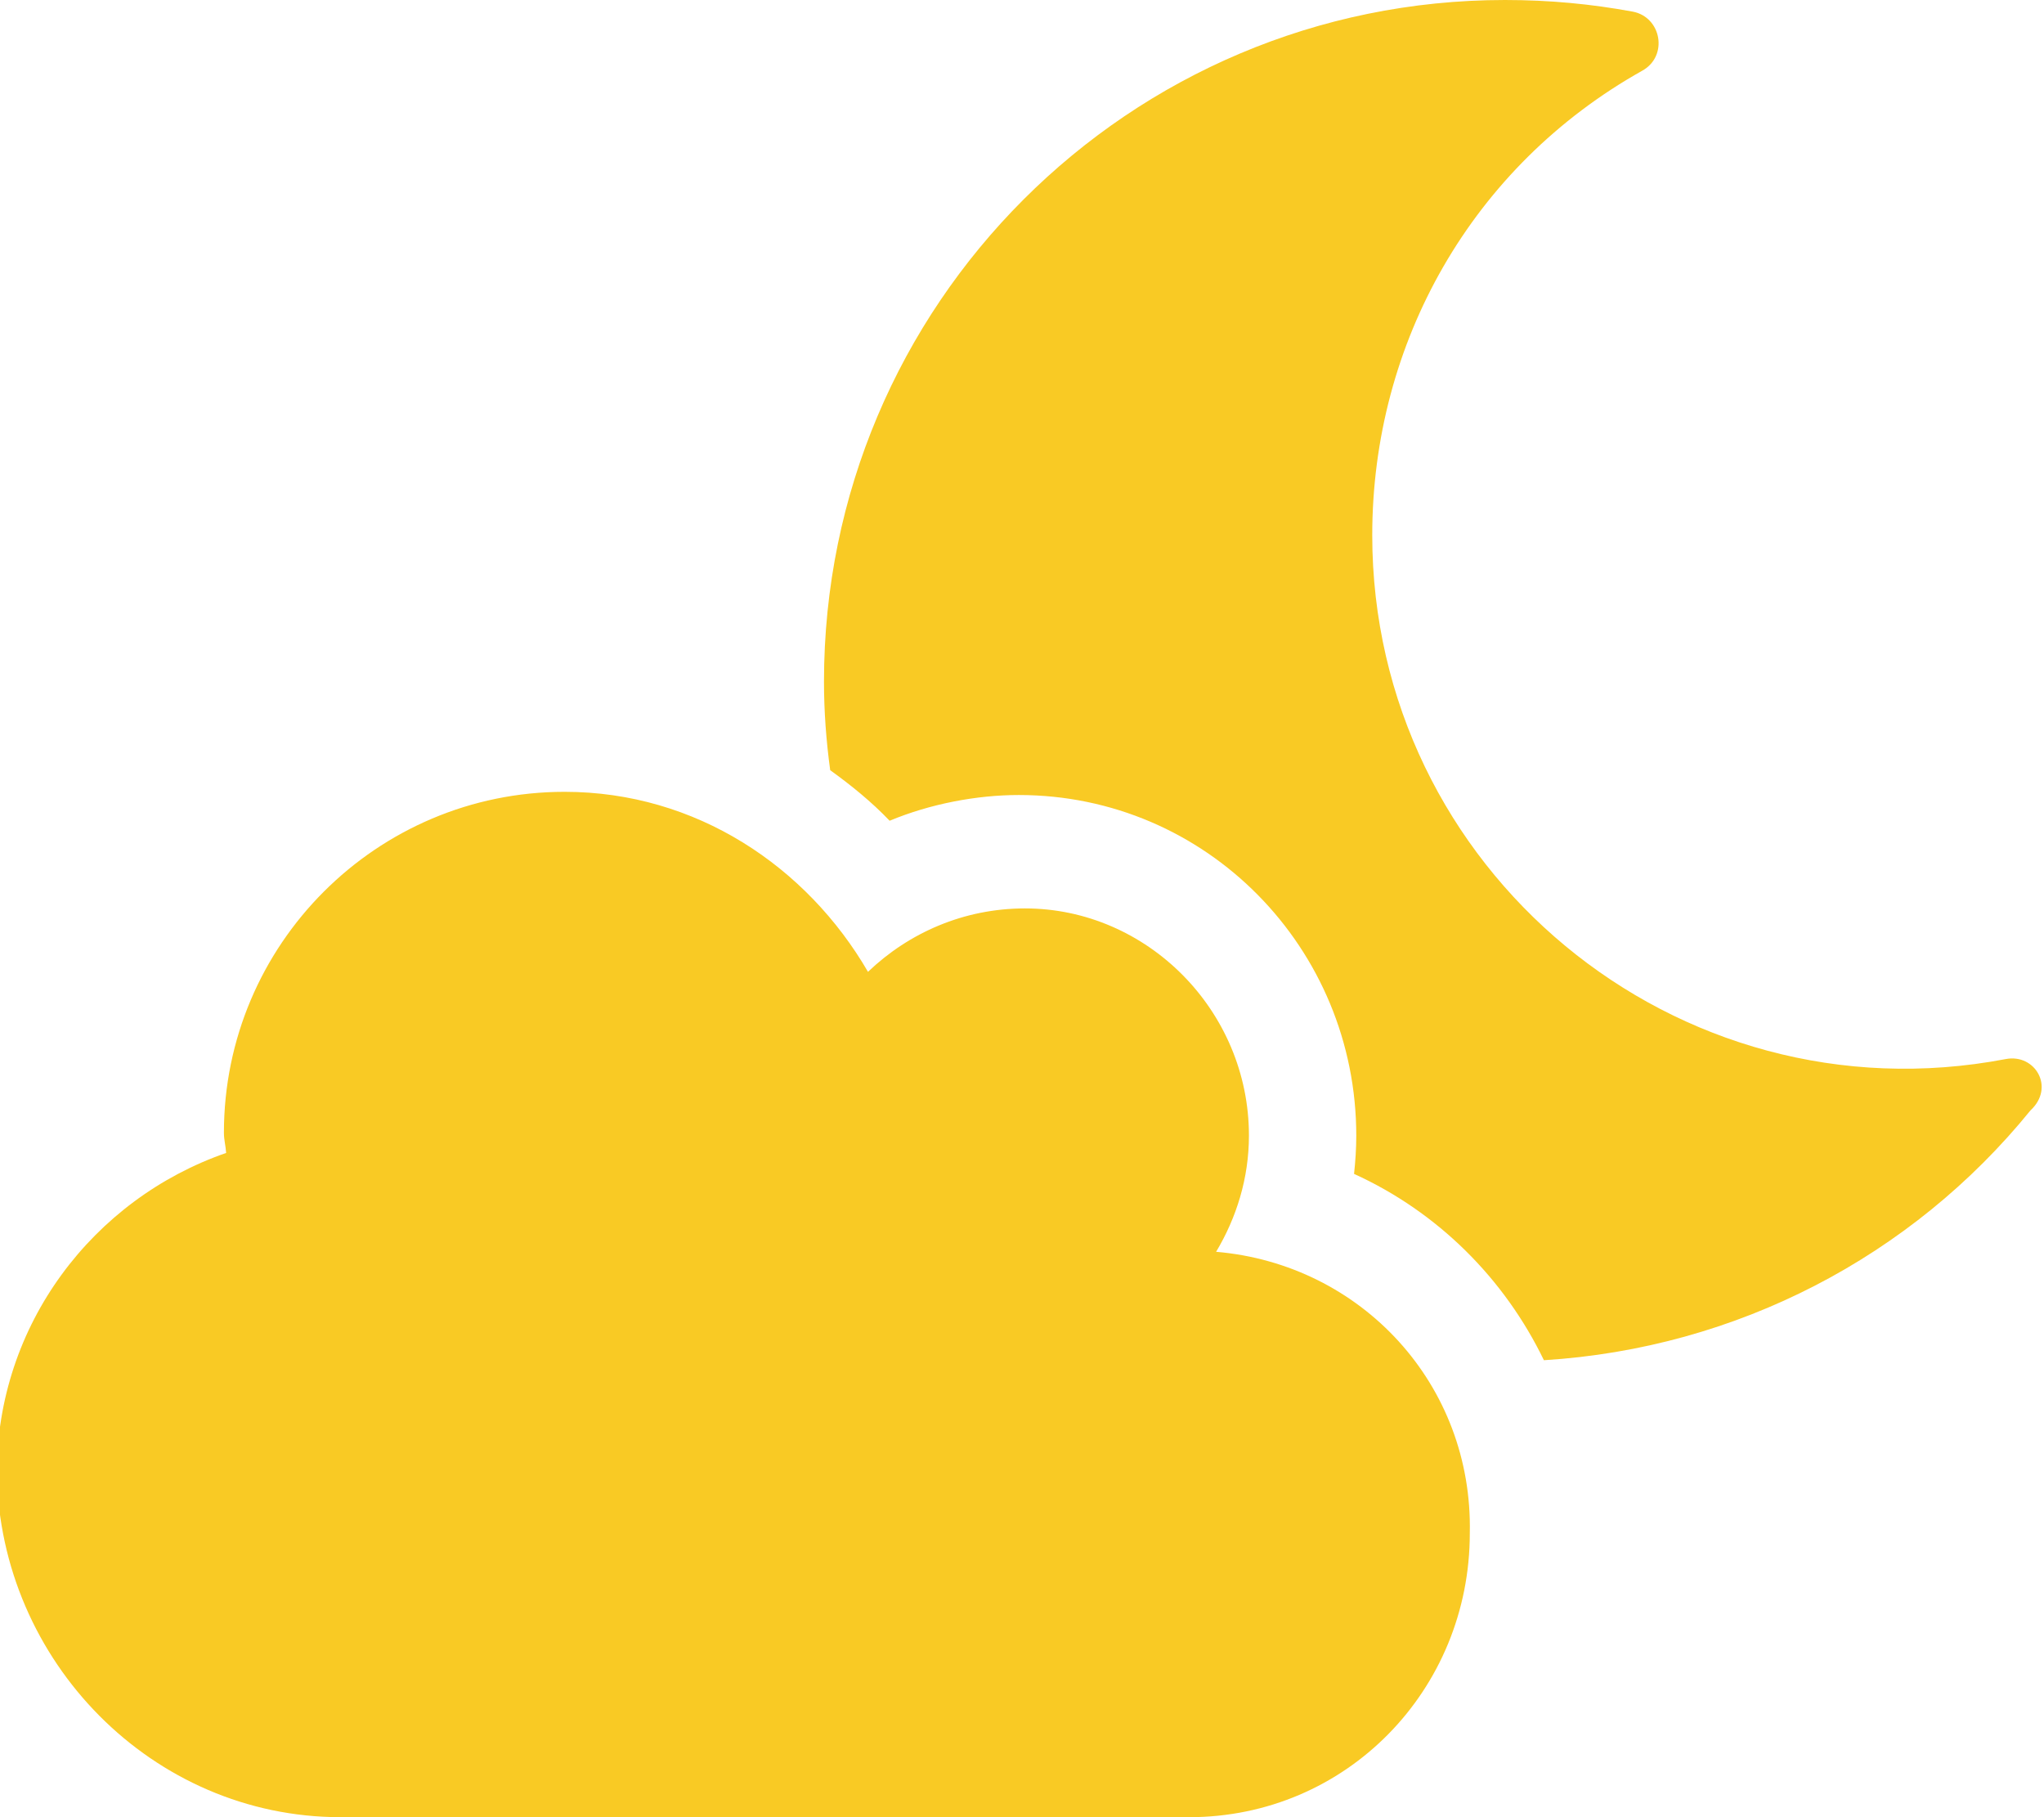 <svg xmlns="http://www.w3.org/2000/svg" xmlns:xlink="http://www.w3.org/1999/xlink" aria-hidden="true" role="img" class="iconify iconify--fa6-solid" width="36" height="32" preserveAspectRatio="xMidYMid meet" viewBox="0 0 576 512"><path fill="#f9ca24" d="M342.7 352.7c5.75-9.625 9.25-20.75 9.25-32.75c0-35.25-28.75-64-63.1-64c-17.25 0-32.75 6.875-44.25 17.87c-17.2-29.62-48.4-50.72-85.5-50.72c-53 0-96 43.06-96 96.06c0 2 .503 3.687.628 5.687c-37.5 13-64.62 48.38-64.62 90.25C-.005 468.1 42.99 512 95.99 512h239.1c44.25 0 79.1-35.75 79.1-80c.91-41.9-30.49-75.8-71.49-79.3zm222.5-54.3c-93 17.75-178.5-53.62-178.5-147.6c0-54.25 28.1-104 76.12-130.9c7.375-4.125 5.375-15.12-2.75-16.63C448.4 1.125 436.7 0 424.1 0C318.2 0 232.2 85.88 232.2 192c0 8.5.625 16.75 1.75 25c5.875 4.25 11.62 8.875 16.75 14.25c11.4-4.75 24.5-7.25 36.4-7.25c52.88 0 95.1 43.13 95.1 96c0 3.625-.25 7.25-.625 10.75c23.62 10.75 42.37 29.5 53.5 52.5c54.38-3.375 103.7-29.25 137.1-70.37c7.025-6.48 1.325-16.08-6.975-14.48z"></path></svg>
